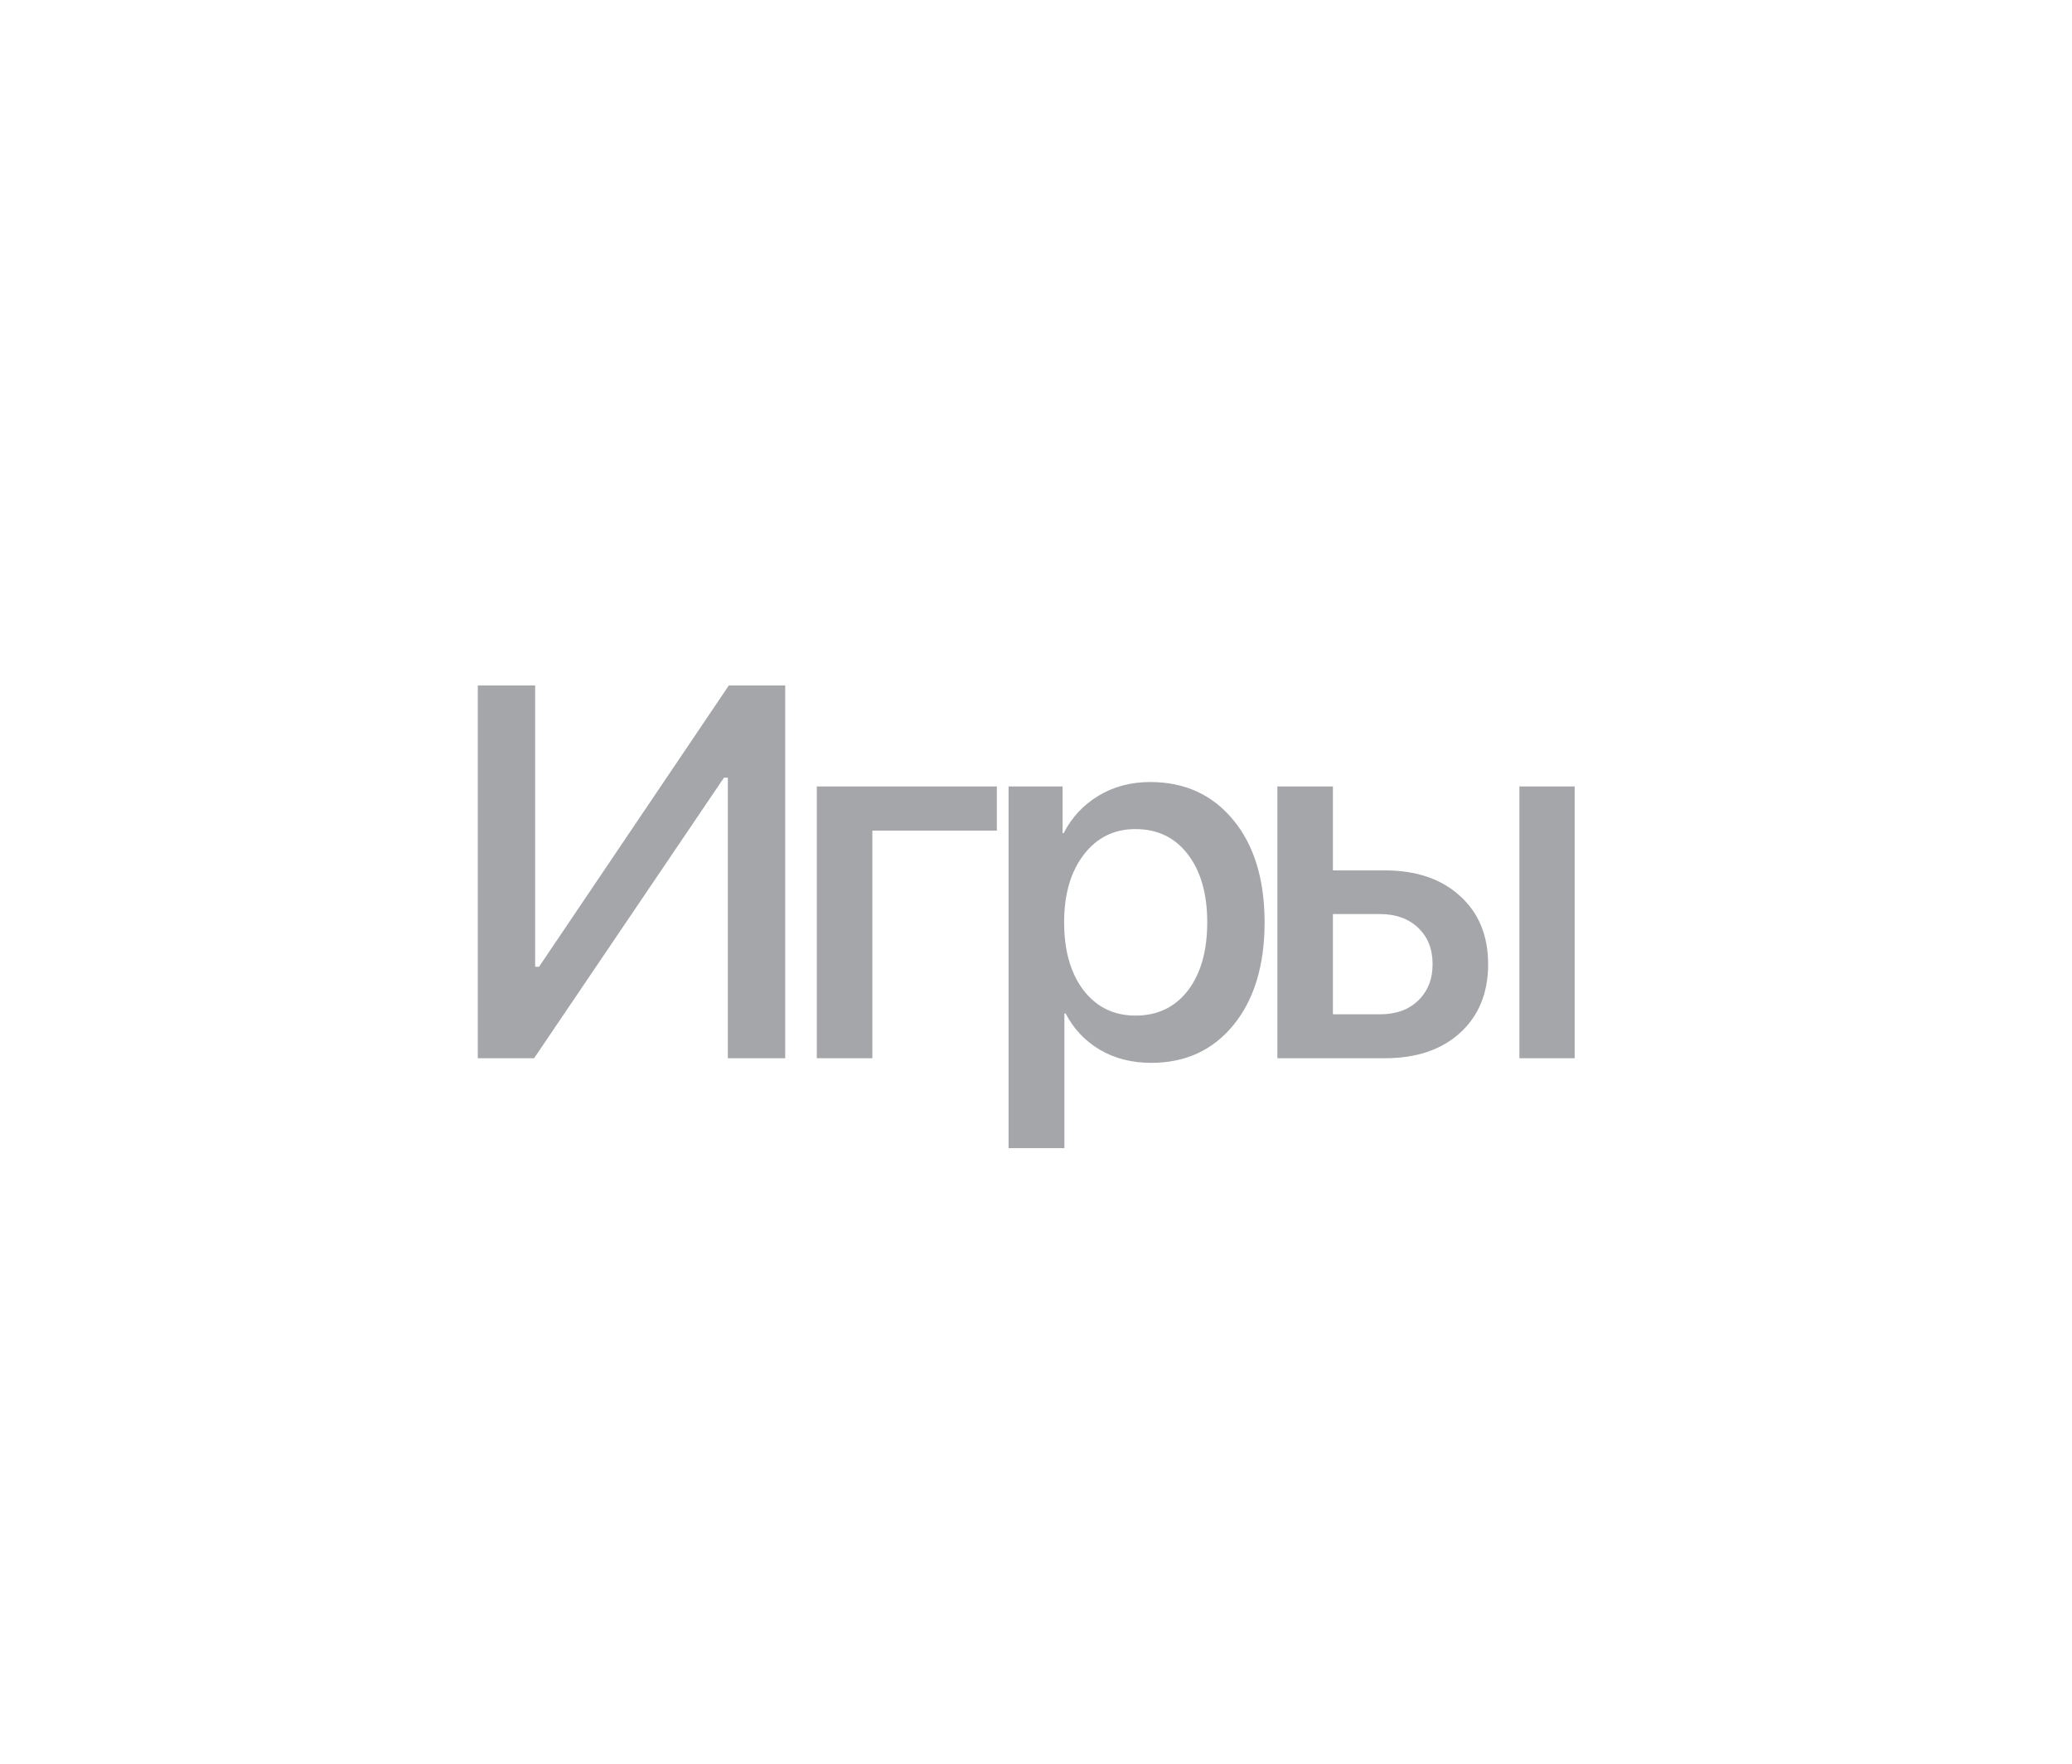 <svg width="47" height="40" viewBox="0 0 47 40" fill="none" xmlns="http://www.w3.org/2000/svg">
<path d="M16.51 24V17.637H16.422L12.115 24H10.838V15.545H12.139V21.926H12.227L16.533 15.545H17.811V24H16.51ZM22.612 18.838H19.788V24H18.528V17.836H22.612V18.838ZM26.09 17.736C26.875 17.736 27.503 18.023 27.976 18.598C28.449 19.172 28.685 19.945 28.685 20.918C28.685 21.891 28.451 22.666 27.982 23.244C27.513 23.818 26.89 24.105 26.113 24.105C25.675 24.105 25.287 24.006 24.947 23.807C24.611 23.607 24.353 23.334 24.173 22.986H24.144V26.039H22.878V17.836H24.103V18.896H24.127C24.31 18.537 24.574 18.254 24.918 18.047C25.261 17.84 25.652 17.736 26.09 17.736ZM25.756 23.033C26.256 23.033 26.652 22.844 26.945 22.465C27.238 22.082 27.384 21.566 27.384 20.918C27.384 20.273 27.238 19.76 26.945 19.377C26.652 18.994 26.256 18.803 25.756 18.803C25.271 18.803 24.881 18.996 24.584 19.383C24.287 19.77 24.138 20.281 24.138 20.918C24.138 21.559 24.285 22.072 24.578 22.459C24.875 22.842 25.267 23.033 25.756 23.033ZM34.465 24V17.836H35.719V24H34.465ZM31.301 20.73H30.235V23.004H31.301C31.665 23.004 31.953 22.9 32.168 22.693C32.387 22.482 32.496 22.207 32.496 21.867C32.496 21.523 32.387 21.248 32.168 21.041C31.95 20.834 31.66 20.73 31.301 20.73ZM28.975 24V17.836H30.235V19.74H31.413C32.127 19.74 32.696 19.934 33.118 20.32C33.543 20.703 33.756 21.219 33.756 21.867C33.756 22.52 33.543 23.039 33.118 23.426C32.696 23.809 32.127 24 31.413 24H28.975Z" fill="#A5A6AA"/>
</svg>
